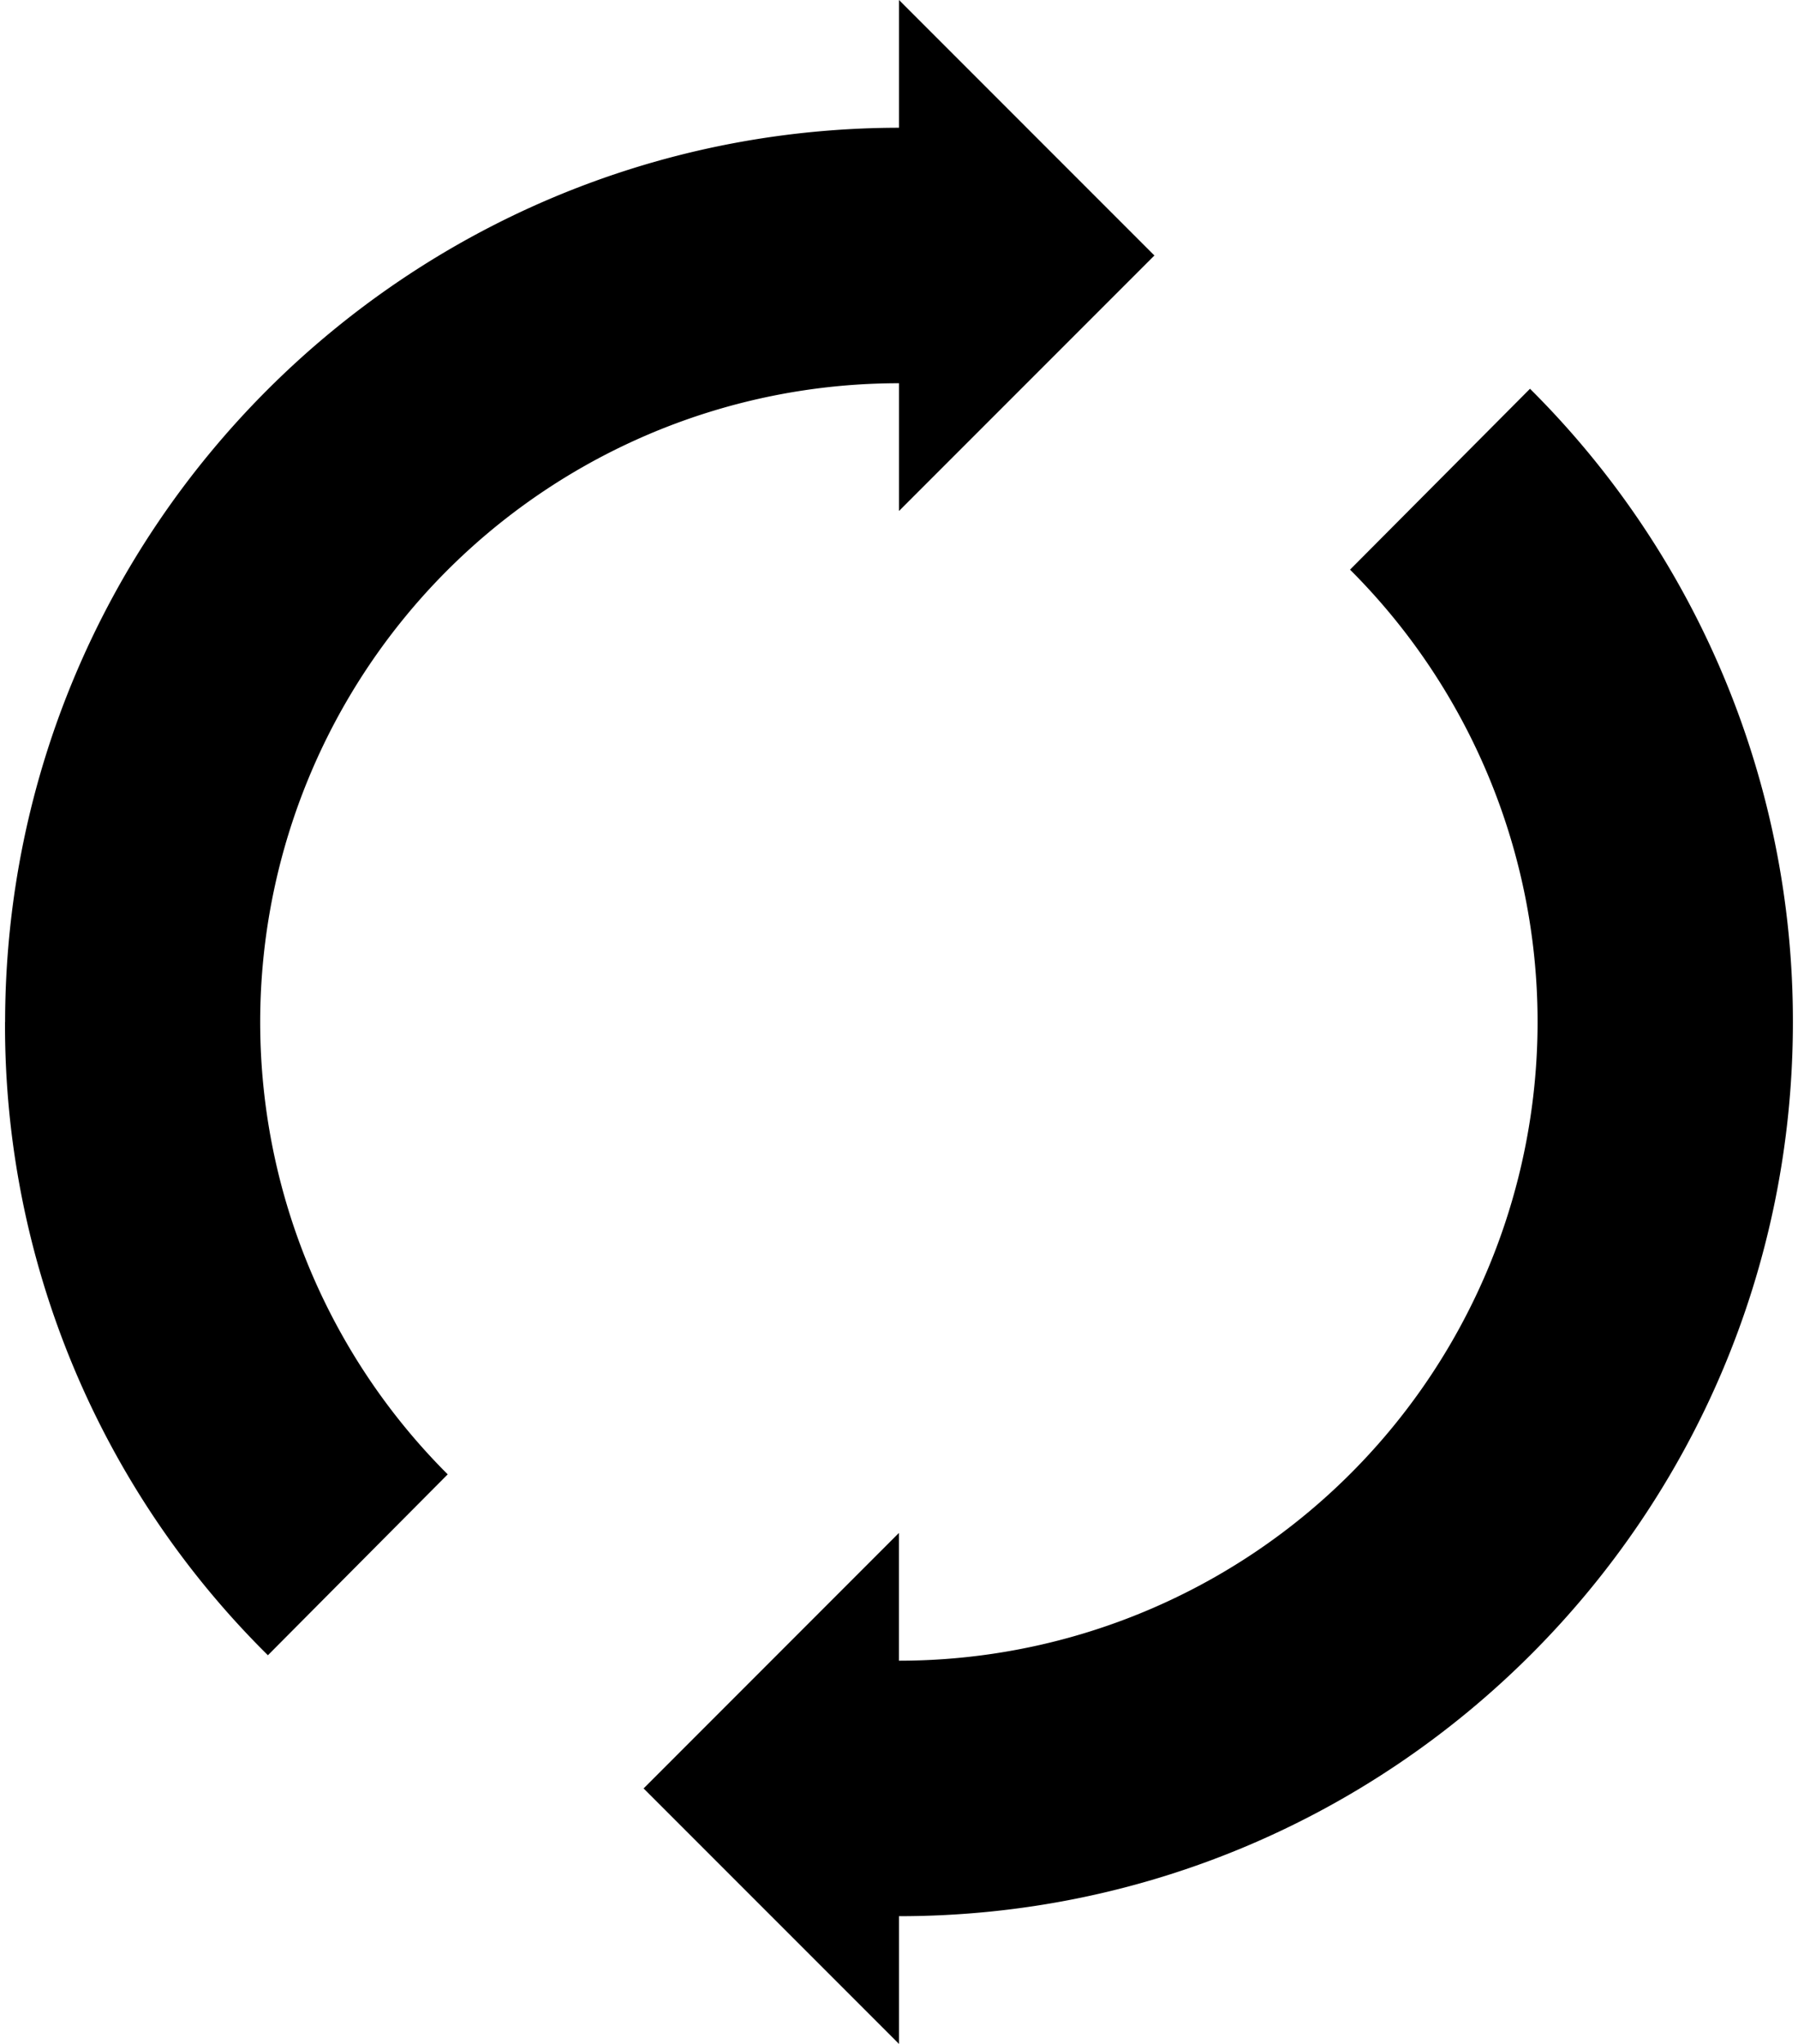 <svg xmlns="http://www.w3.org/2000/svg" width="0.88em" height="1em" viewBox="0 0 21 24"><path fill="currentColor" d="m7.5 21l2.999-3v1.5a7.501 7.501 0 0 0 5.299-12.811l2.114-2.124A10.465 10.465 0 0 1 21 12.002C21 17.8 16.3 22.5 10.502 22.5H10.5V24zM0 12C.007 6.204 4.704 1.507 10.499 1.5h.001V0l3 3l-3 3V4.5h-.002a7.502 7.502 0 0 0-5.299 12.812l-2.112 2.124a10.397 10.397 0 0 1-3.088-7.407v-.03v.002z"/></svg>
